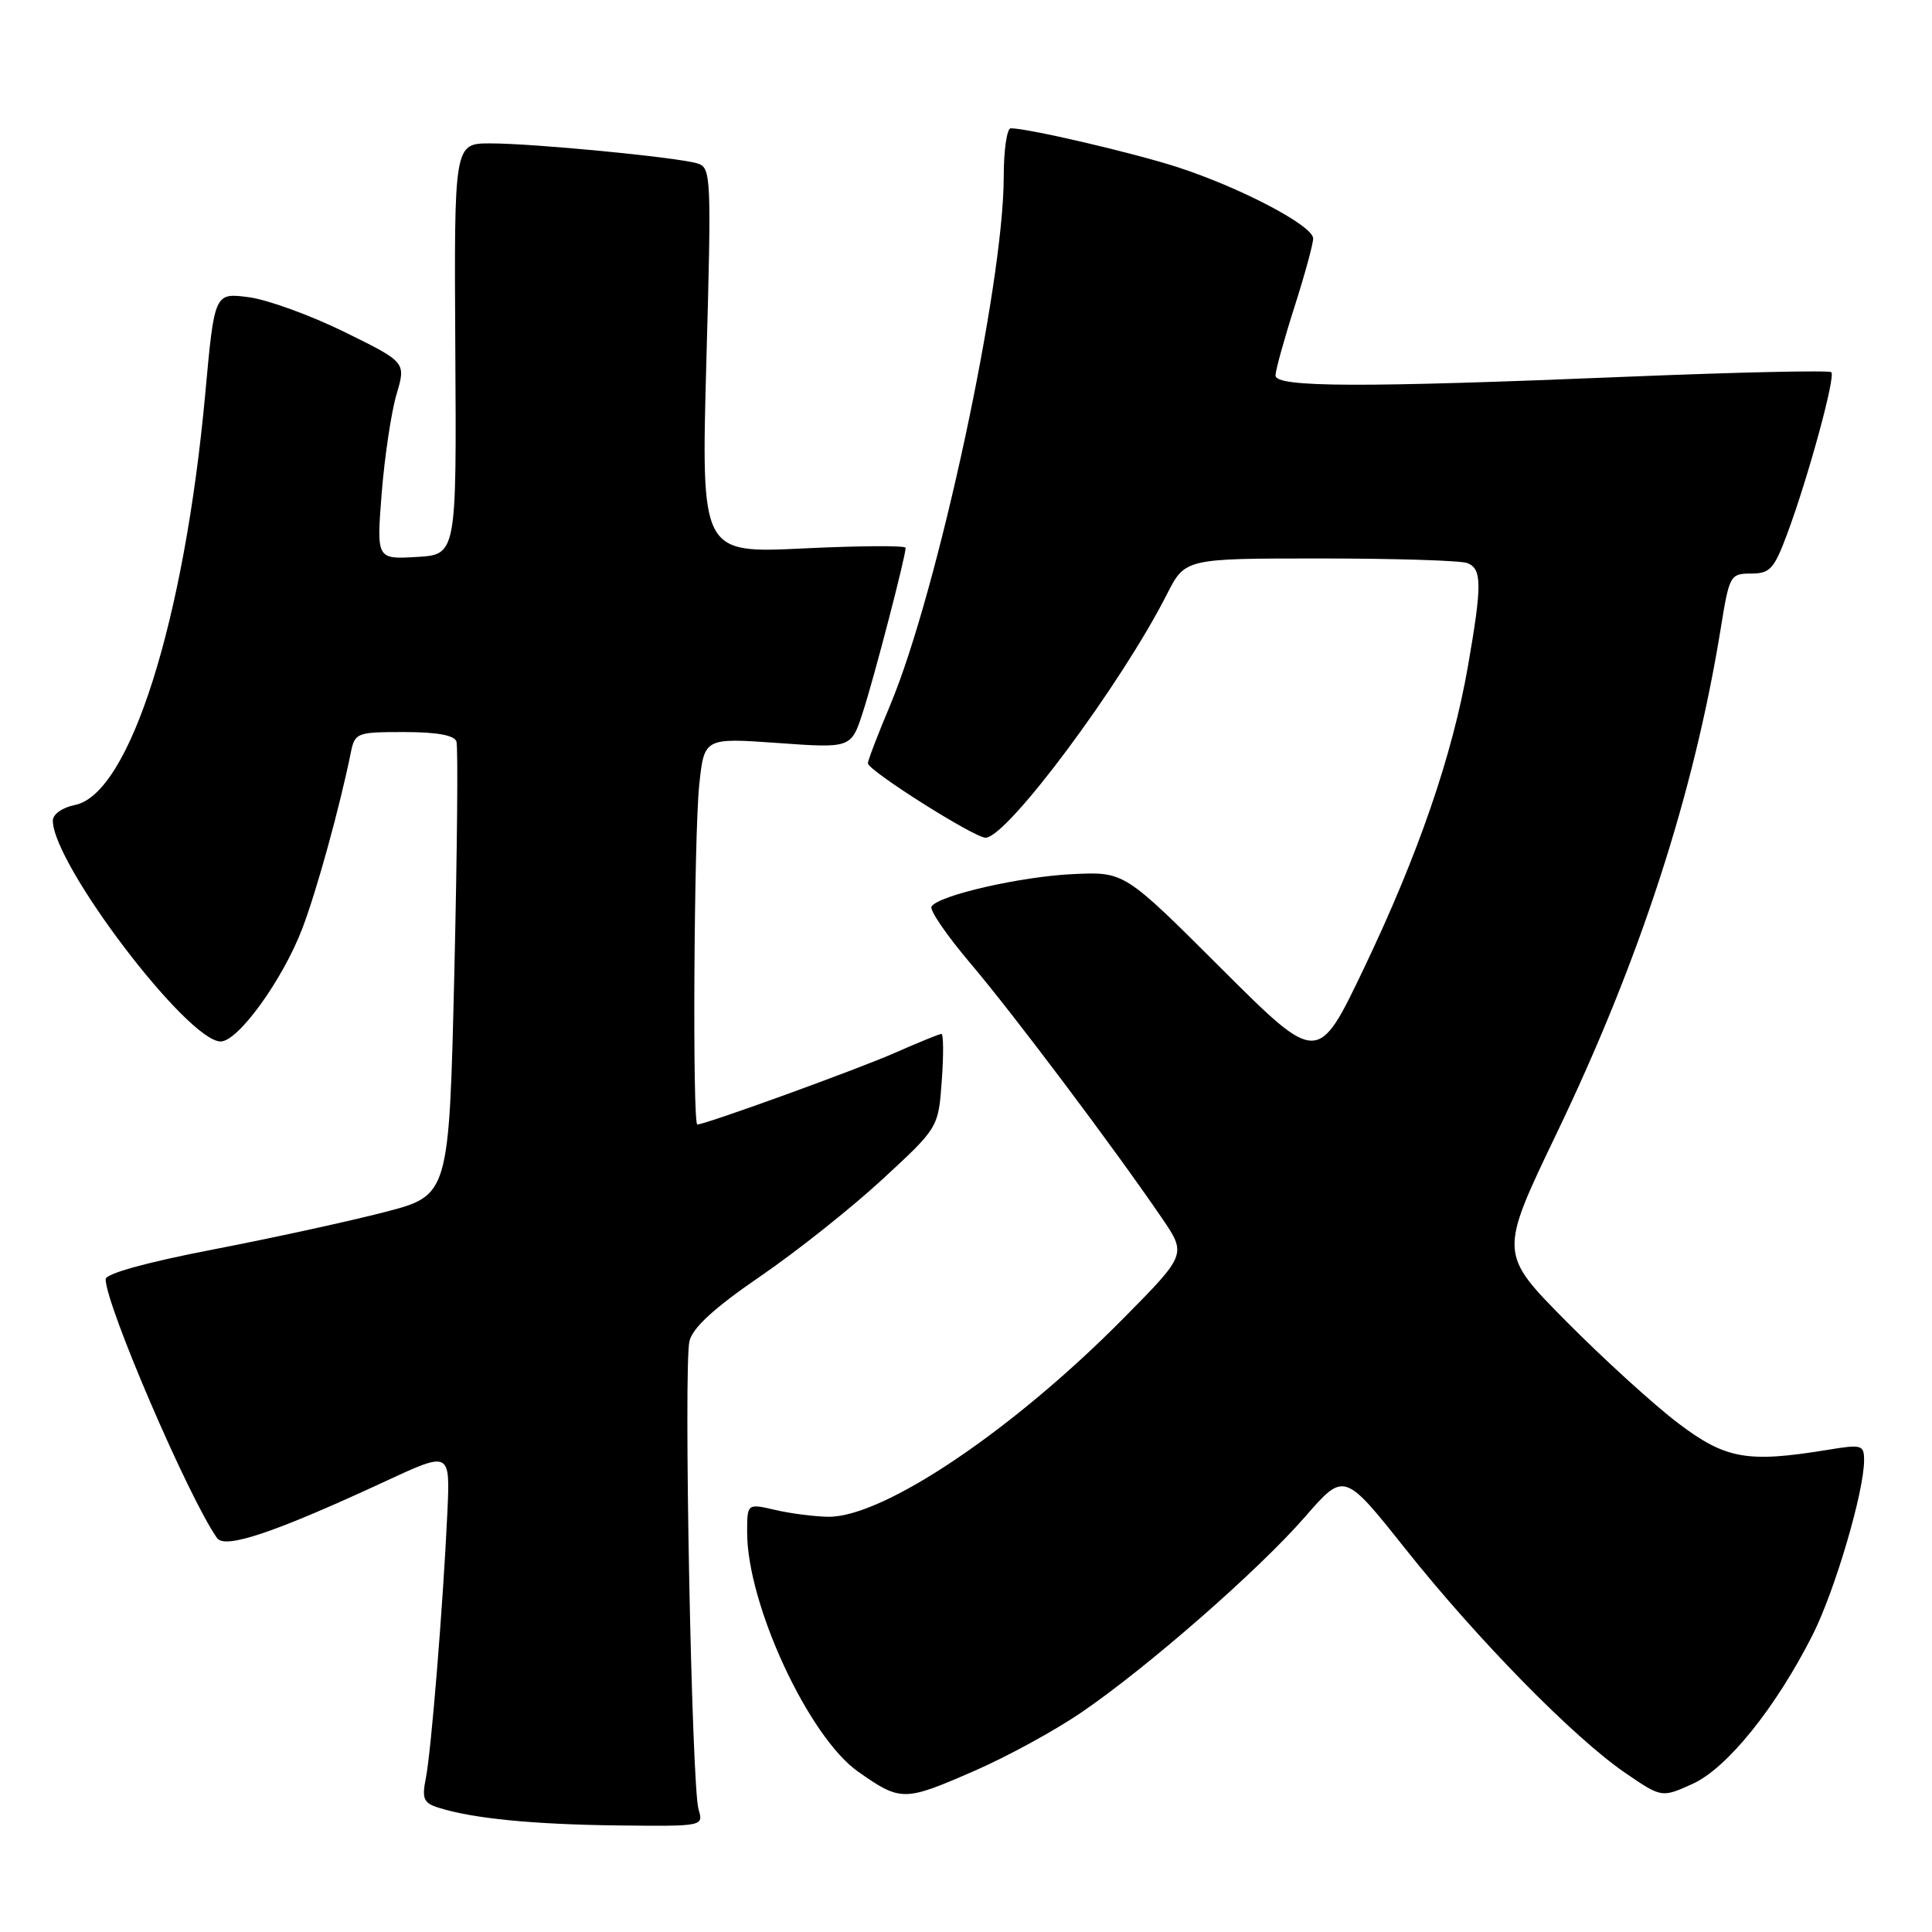 <?xml version="1.0" encoding="UTF-8" standalone="no"?>
<!DOCTYPE svg PUBLIC "-//W3C//DTD SVG 1.1//EN" "http://www.w3.org/Graphics/SVG/1.1/DTD/svg11.dtd" >
<svg xmlns="http://www.w3.org/2000/svg" xmlns:xlink="http://www.w3.org/1999/xlink" version="1.1" viewBox="0 0 256 256">
 <g >
 <path fill="currentColor"
d=" M 92.56 239.75 C 91.64 236.65 90.56 180.89 91.36 177.69 C 91.81 175.89 94.69 173.27 100.76 169.11 C 105.58 165.81 112.85 160.03 116.93 156.26 C 124.34 149.42 124.34 149.42 124.79 143.21 C 125.04 139.79 125.02 137.00 124.74 137.00 C 124.47 137.00 121.73 138.12 118.64 139.48 C 113.72 141.66 93.48 149.00 92.40 149.00 C 91.74 149.00 91.95 110.77 92.65 104.03 C 93.31 97.76 93.31 97.76 103.05 98.45 C 112.79 99.15 112.79 99.15 114.35 94.32 C 115.87 89.62 120.00 73.74 120.00 72.59 C 120.00 72.27 113.90 72.31 106.45 72.67 C 92.90 73.32 92.90 73.32 93.60 47.77 C 94.28 23.22 94.23 22.21 92.40 21.65 C 89.71 20.84 70.72 19.00 64.98 19.00 C 60.17 19.00 60.17 19.00 60.33 46.25 C 60.50 73.50 60.50 73.50 55.19 73.80 C 49.89 74.11 49.89 74.11 50.58 65.30 C 50.97 60.46 51.85 54.59 52.54 52.25 C 53.80 48.00 53.80 48.00 45.65 43.99 C 41.17 41.79 35.46 39.71 32.96 39.38 C 28.42 38.79 28.42 38.79 27.20 52.14 C 24.44 82.30 17.18 105.21 9.94 106.66 C 8.28 106.99 7.00 107.89 7.00 108.73 C 7.00 114.50 24.85 138.00 29.24 138.00 C 31.56 138.00 37.47 129.82 40.07 123.00 C 41.96 118.04 45.02 106.95 46.48 99.75 C 47.02 97.09 47.25 97.00 53.55 97.00 C 57.87 97.00 60.20 97.42 60.48 98.25 C 60.71 98.94 60.58 112.75 60.20 128.94 C 59.50 158.39 59.50 158.39 51.00 160.60 C 46.33 161.81 36.09 164.05 28.25 165.56 C 19.45 167.26 14.00 168.76 14.00 169.50 C 14.00 172.91 25.00 198.48 28.76 203.80 C 29.82 205.30 36.42 203.07 51.08 196.27 C 59.65 192.29 59.65 192.29 59.28 200.39 C 58.72 212.50 57.14 232.07 56.42 235.65 C 55.88 238.34 56.13 238.91 58.11 239.53 C 62.61 240.96 70.62 241.75 81.87 241.88 C 93.21 242.00 93.23 242.00 92.56 239.75 Z  M 129.18 234.62 C 133.41 232.78 139.71 229.34 143.18 226.98 C 151.91 221.05 166.77 208.07 172.95 200.96 C 178.11 195.03 178.11 195.03 186.25 205.27 C 195.82 217.29 208.52 230.24 215.34 234.91 C 220.18 238.22 220.18 238.22 224.26 236.38 C 228.83 234.32 235.29 226.30 240.18 216.64 C 243.12 210.82 247.00 197.66 247.00 193.50 C 247.00 191.45 246.70 191.37 242.25 192.10 C 231.53 193.86 228.67 193.36 222.35 188.57 C 219.13 186.13 212.48 180.07 207.56 175.11 C 198.63 166.09 198.63 166.09 206.21 150.29 C 217.31 127.19 224.45 105.22 228.01 83.25 C 229.14 76.23 229.27 76.00 232.02 76.00 C 234.53 76.00 235.08 75.39 236.81 70.75 C 239.60 63.26 243.24 49.91 242.66 49.32 C 242.38 49.05 230.30 49.32 215.81 49.91 C 180.25 51.38 169.00 51.34 169.01 49.75 C 169.02 49.06 170.14 45.00 171.51 40.71 C 172.88 36.43 174.00 32.33 174.00 31.60 C 174.00 29.91 164.39 24.86 156.00 22.14 C 150.09 20.23 136.22 17.00 133.93 17.00 C 133.42 17.00 133.00 19.89 133.00 23.42 C 133.00 37.75 124.25 78.44 117.94 93.47 C 116.32 97.31 115.00 100.77 115.00 101.14 C 115.00 102.09 129.09 111.00 130.59 111.00 C 133.43 111.00 148.51 90.77 154.62 78.75 C 157.03 74.00 157.03 74.00 174.94 74.00 C 184.78 74.00 193.55 74.27 194.42 74.61 C 196.38 75.36 196.39 77.48 194.51 88.28 C 192.45 100.11 187.93 113.23 180.73 128.30 C 174.62 141.09 174.62 141.09 161.80 128.30 C 148.99 115.51 148.99 115.51 142.24 115.82 C 135.29 116.13 124.34 118.64 123.43 120.12 C 123.14 120.58 125.46 123.96 128.58 127.64 C 134.21 134.27 147.56 152.03 153.93 161.36 C 157.24 166.21 157.24 166.21 148.87 174.68 C 134.20 189.52 117.09 201.03 109.78 200.98 C 107.98 200.96 104.81 200.56 102.75 200.08 C 99.00 199.21 99.00 199.21 99.00 203.05 C 99.00 212.59 107.16 230.17 113.71 234.76 C 119.38 238.73 119.78 238.73 129.18 234.62 Z "/>
</g>
</svg>
